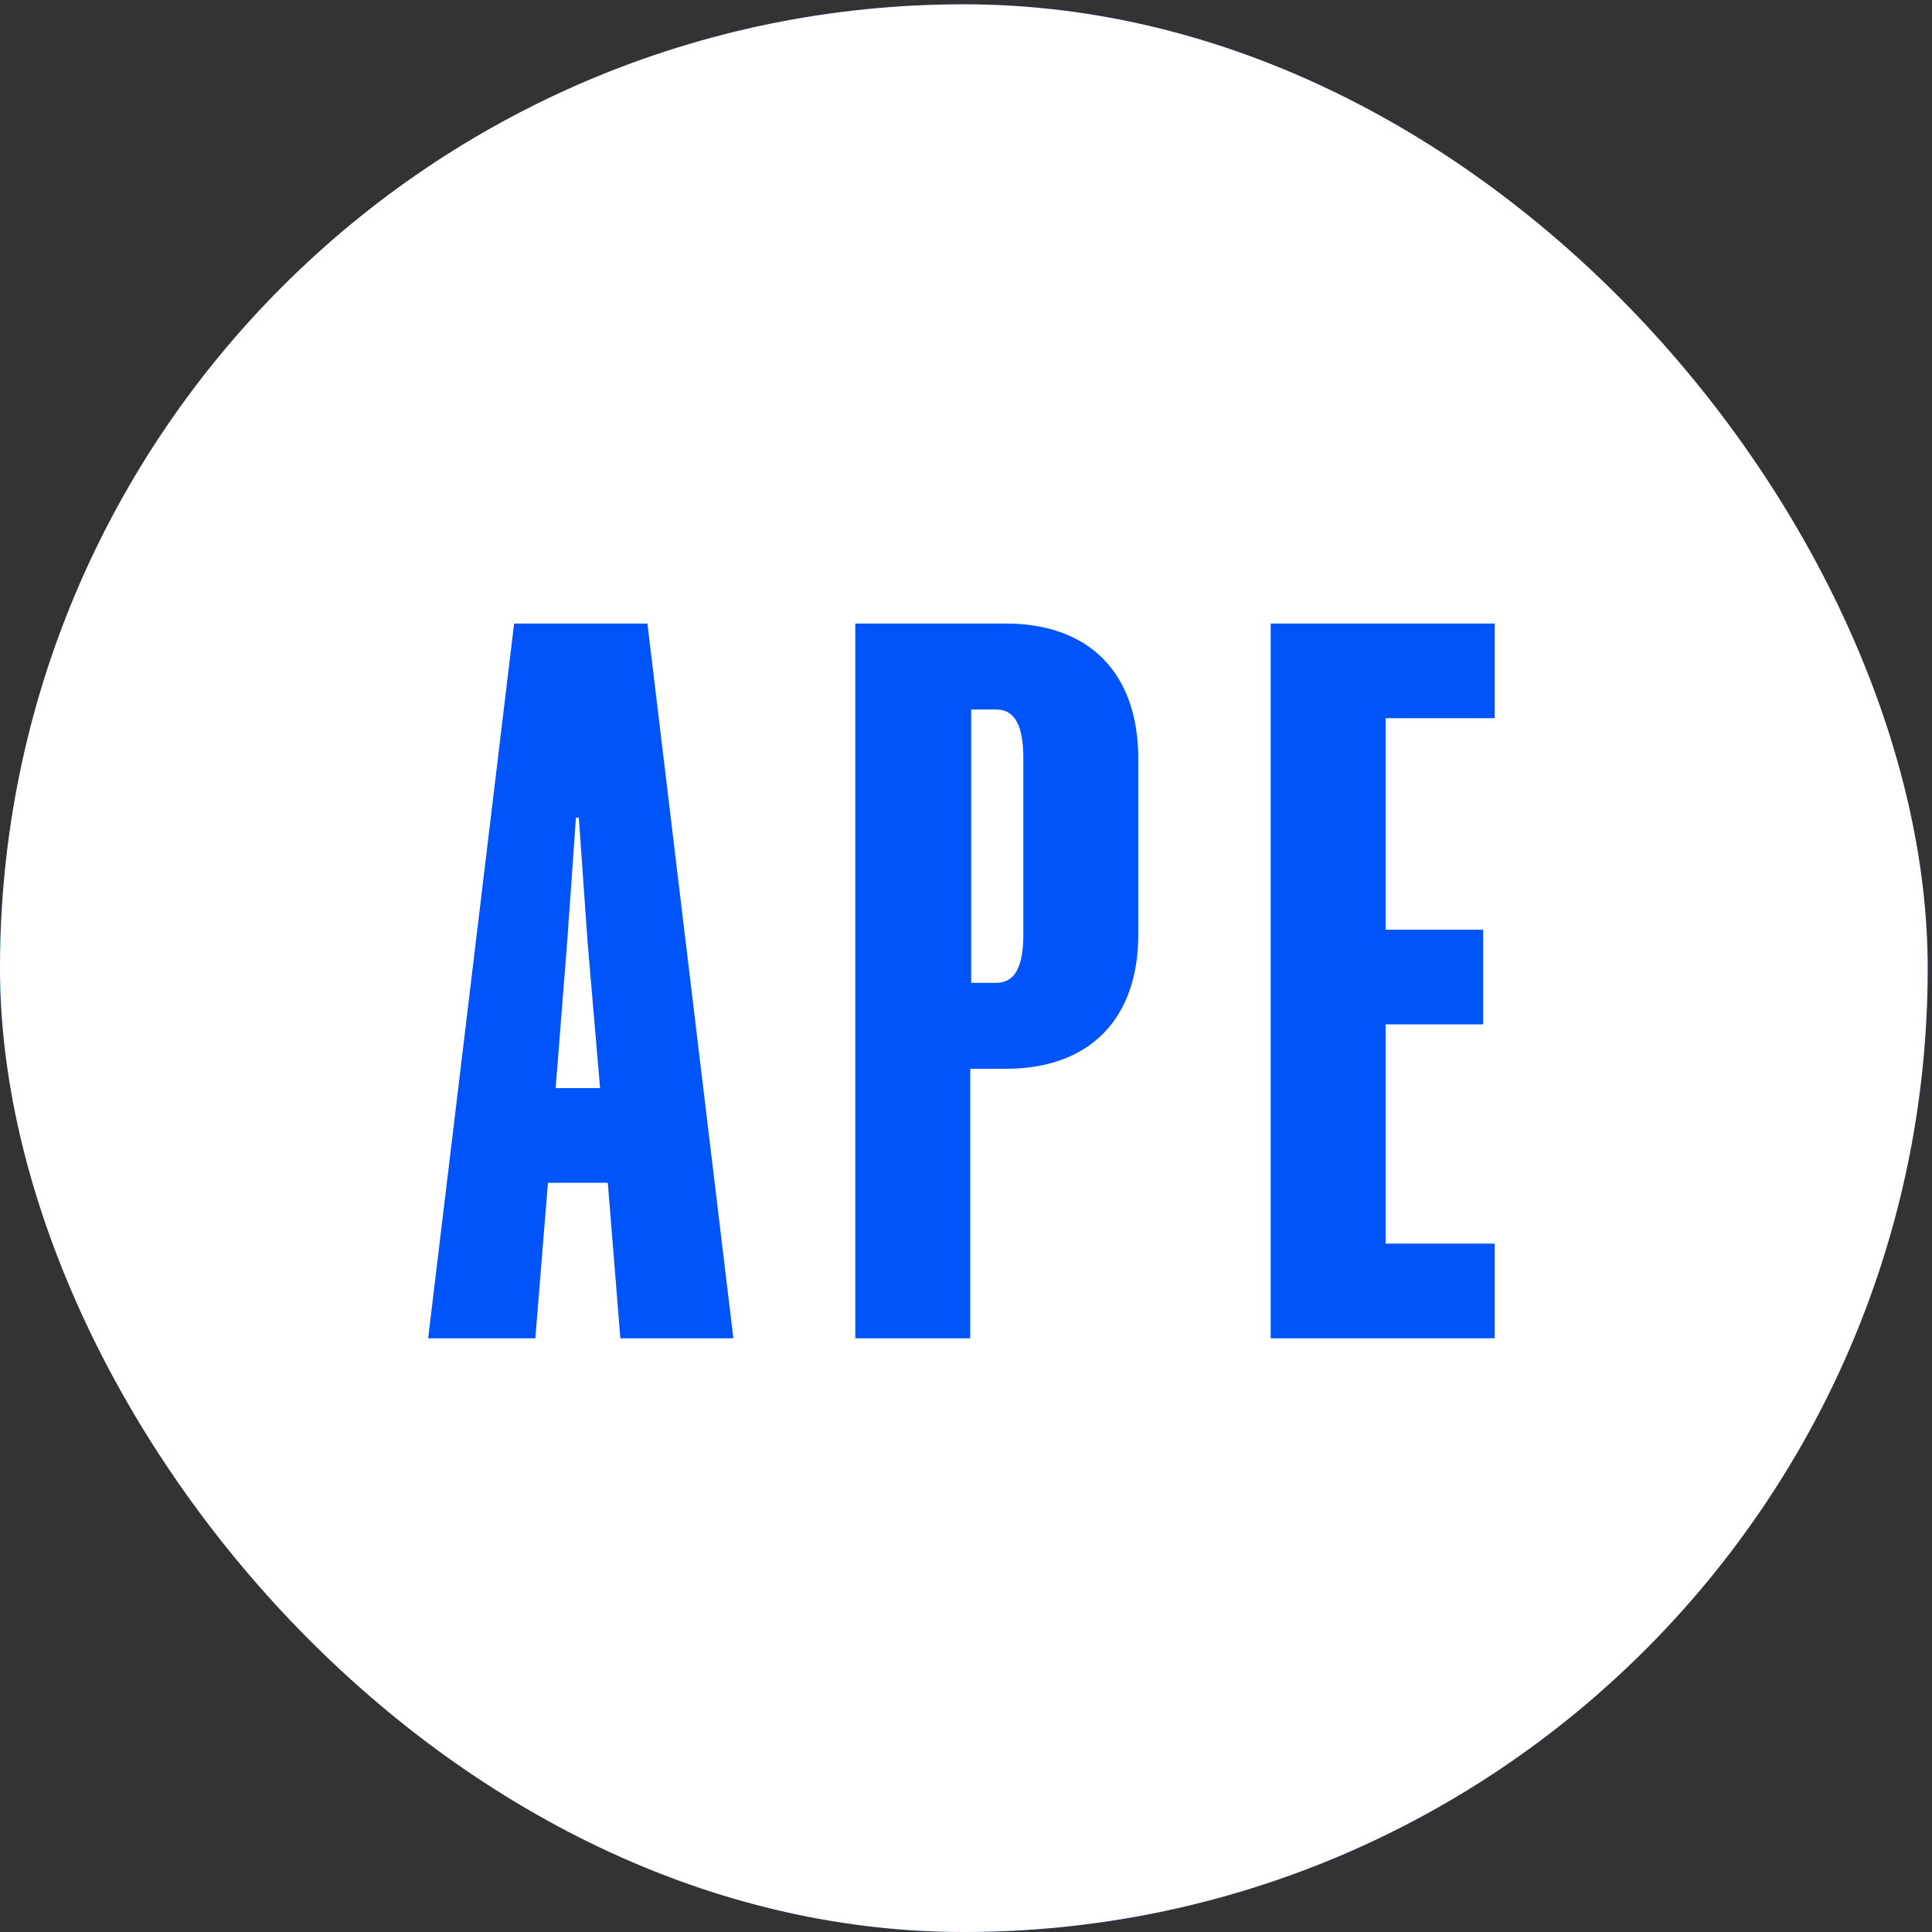 <svg width="422" height="422" viewBox="0 0 422 422" fill="none" xmlns="http://www.w3.org/2000/svg">
<rect x="0" y="0" width="422" height="422" fill="#333333" stroke="none"/>
<g clip-path="url(#clip0_66_5903)">
<rect y="0.94" width="421.06" height="421.06" rx="210.53" fill="#0054FA"/>
<path fill-rule="evenodd" clip-rule="evenodd" d="M-81.962 0.94C-83.745 0.94 -85.19 2.385 -85.19 4.167V434.766C-85.19 436.549 -83.745 437.994 -81.962 437.994H482.462C484.245 437.994 485.69 436.549 485.69 434.766V4.167C485.69 2.385 484.245 0.94 482.462 0.94H-81.962ZM141.41 136.197H112.296L93.52 292.315H116.937L119.68 258.349H132.76L135.503 292.315H160.186L141.41 136.197ZM121.368 237.674L123.899 205.606L125.798 178.602H126.431L128.33 205.606L131.072 237.674H121.368ZM186.814 292.315H211.92V233.454H219.726C237.658 233.454 248.629 222.906 248.629 204.13V165.733C248.629 146.746 237.658 136.197 219.726 136.197H186.814V292.315ZM217.616 214.678H212.131V154.974H217.616C221.835 154.974 223.523 158.771 223.523 165.733V204.13C223.523 210.881 221.835 214.678 217.616 214.678ZM277.548 136.197V292.315H326.493V271.64H302.653V223.75H323.961V203.075H302.653V156.872H326.493V136.197H277.548Z" fill="white"/>
</g>
<defs>
<clipPath id="clip0_66_5903">
<rect y="0.94" width="421.06" height="421.06" rx="210.53" fill="white"/>
</clipPath>
</defs>
</svg>

